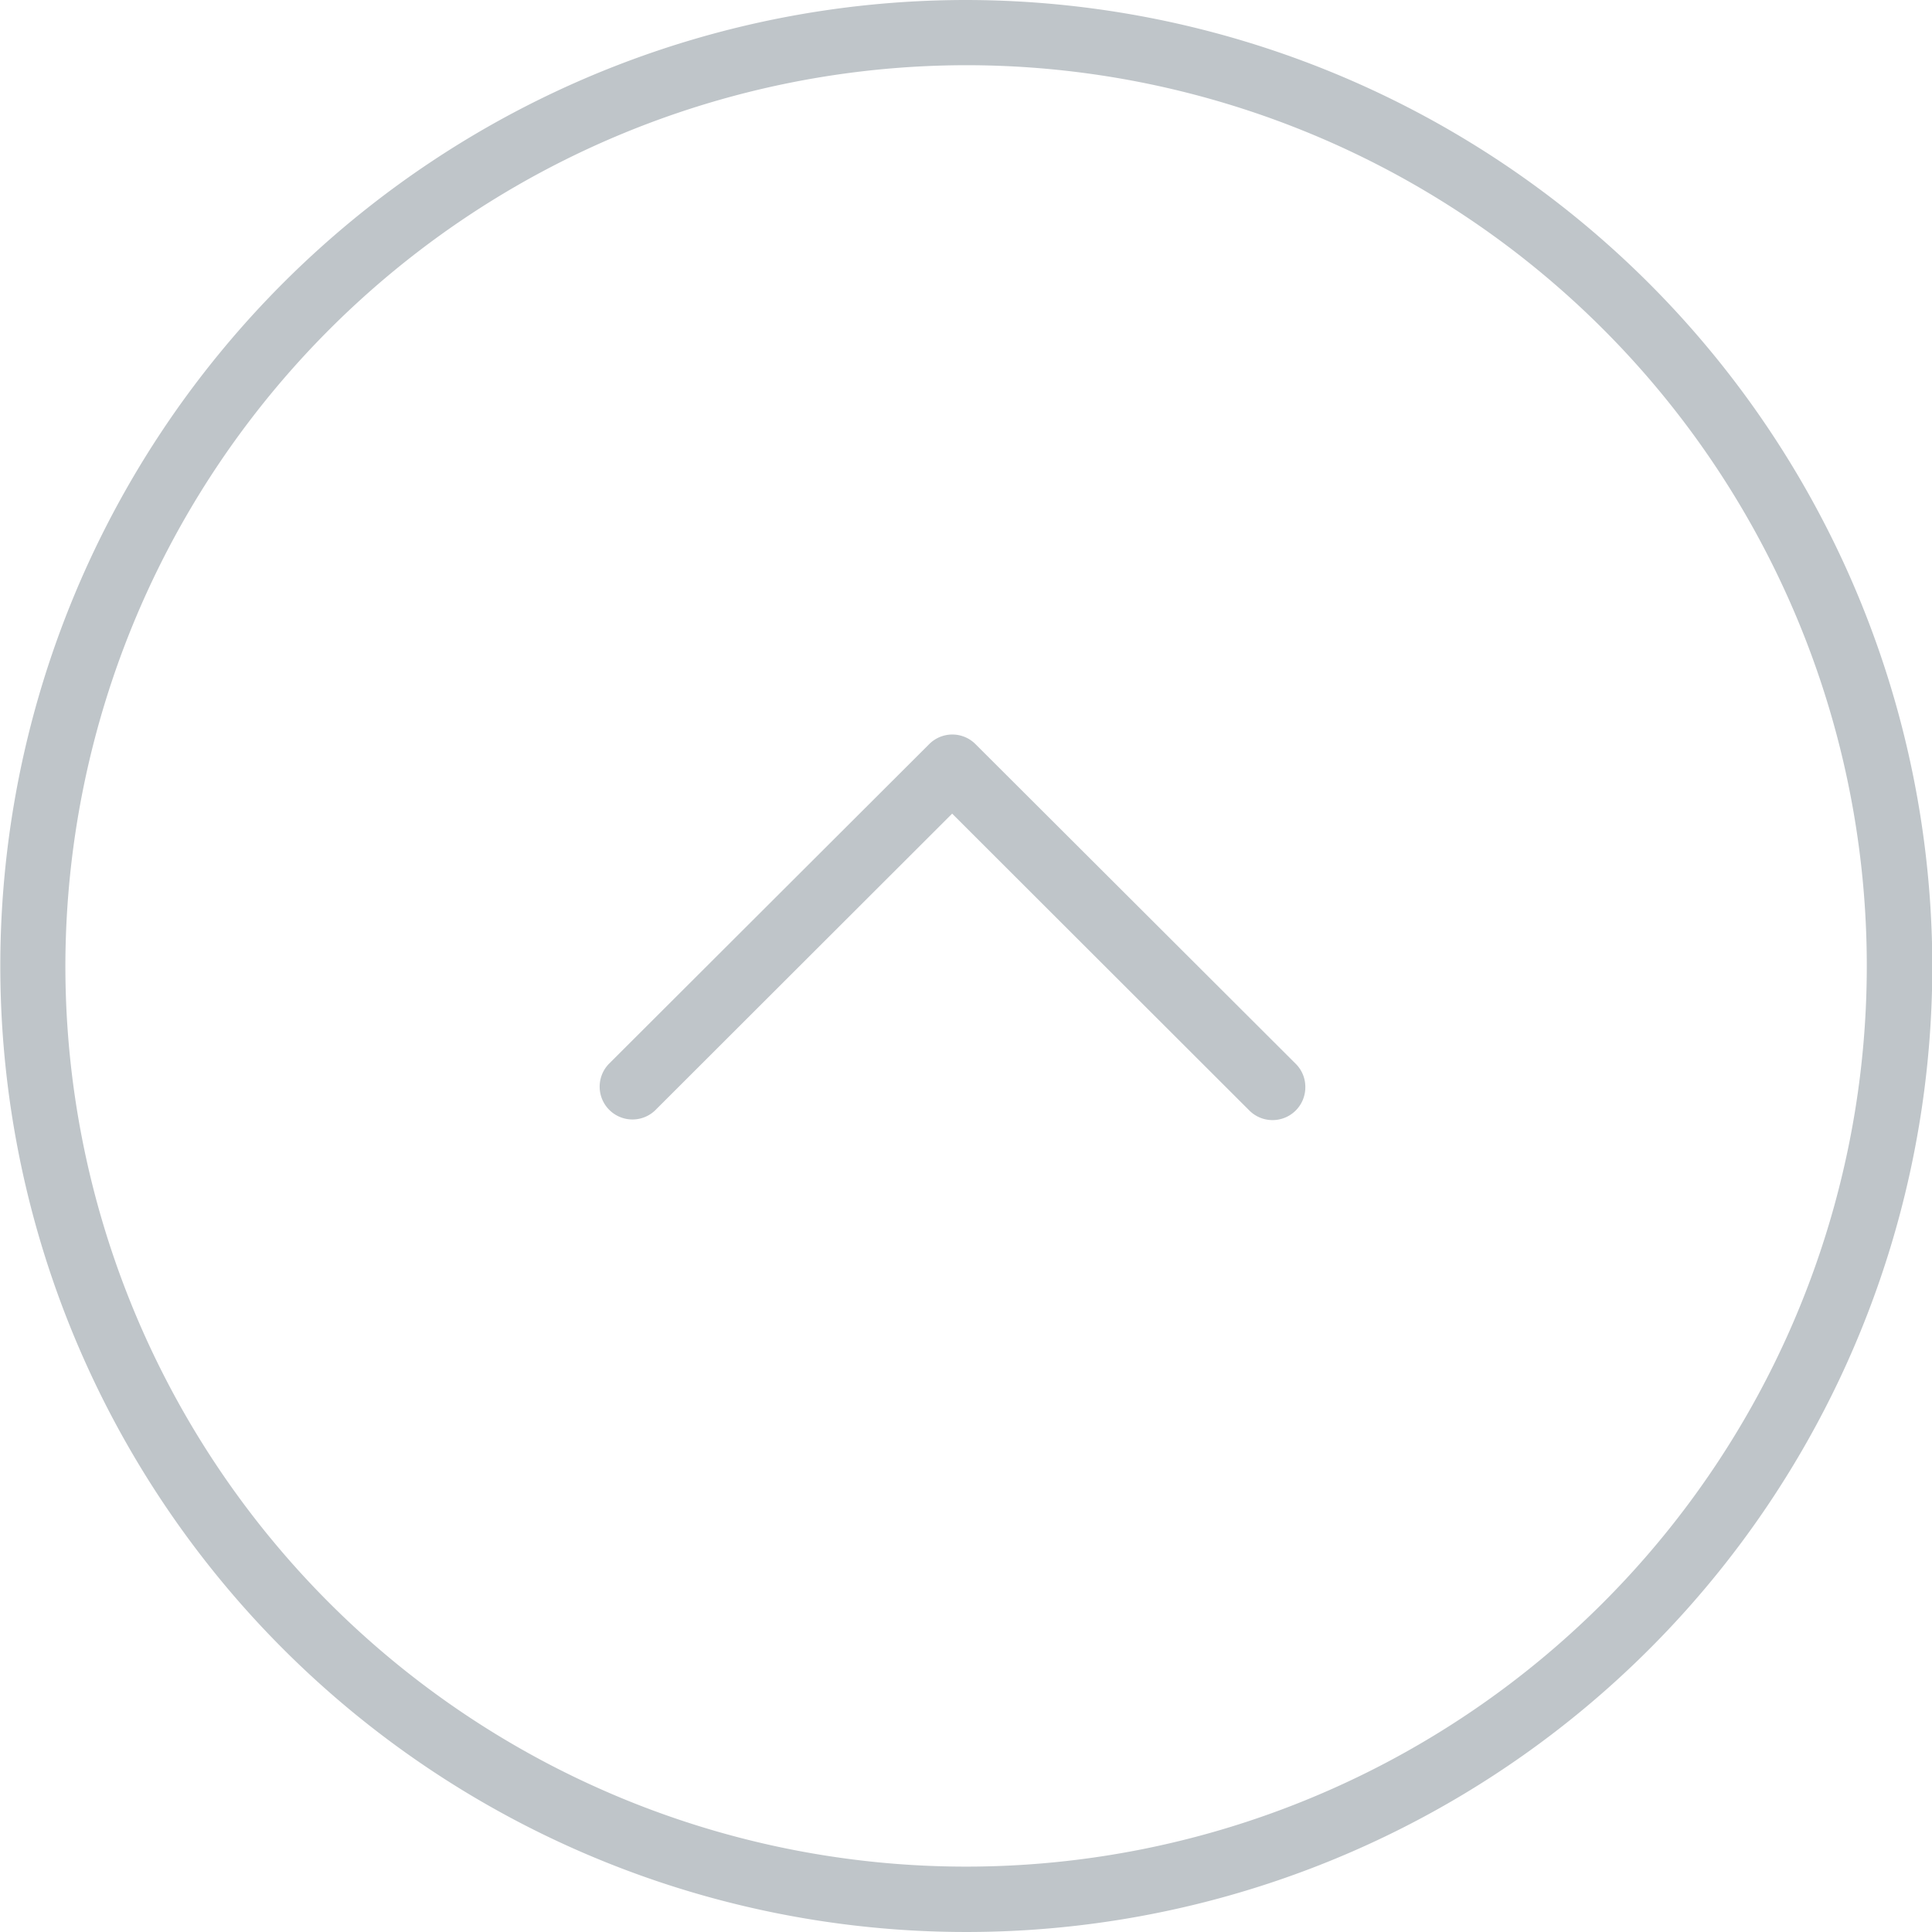 <svg xmlns="http://www.w3.org/2000/svg" width="44" height="44" viewBox="0 0 44 44">
  <defs>
    <style>
      .cls-1 {
        fill: #bfc5c9;
        fill-rule: evenodd;
      }
    </style>
  </defs>
  <path id="up.svg" class="cls-1" d="M159.007,606a22,22,0,1,1-22-22A22.03,22.03,0,0,1,159.007,606Zm-42.518,0A20.513,20.513,0,1,0,137,585.485,20.537,20.537,0,0,0,116.489,606Zm28.239,2.763a0.747,0.747,0,0,1-1.275.528l-6.768-6.761-6.768,6.761a0.747,0.747,0,0,1-1.056-1.056l7.3-7.287a0.744,0.744,0,0,1,1.056,0l7.3,7.287A0.741,0.741,0,0,1,144.728,608.761Z" transform="translate(-115 -584)"/>
</svg>
